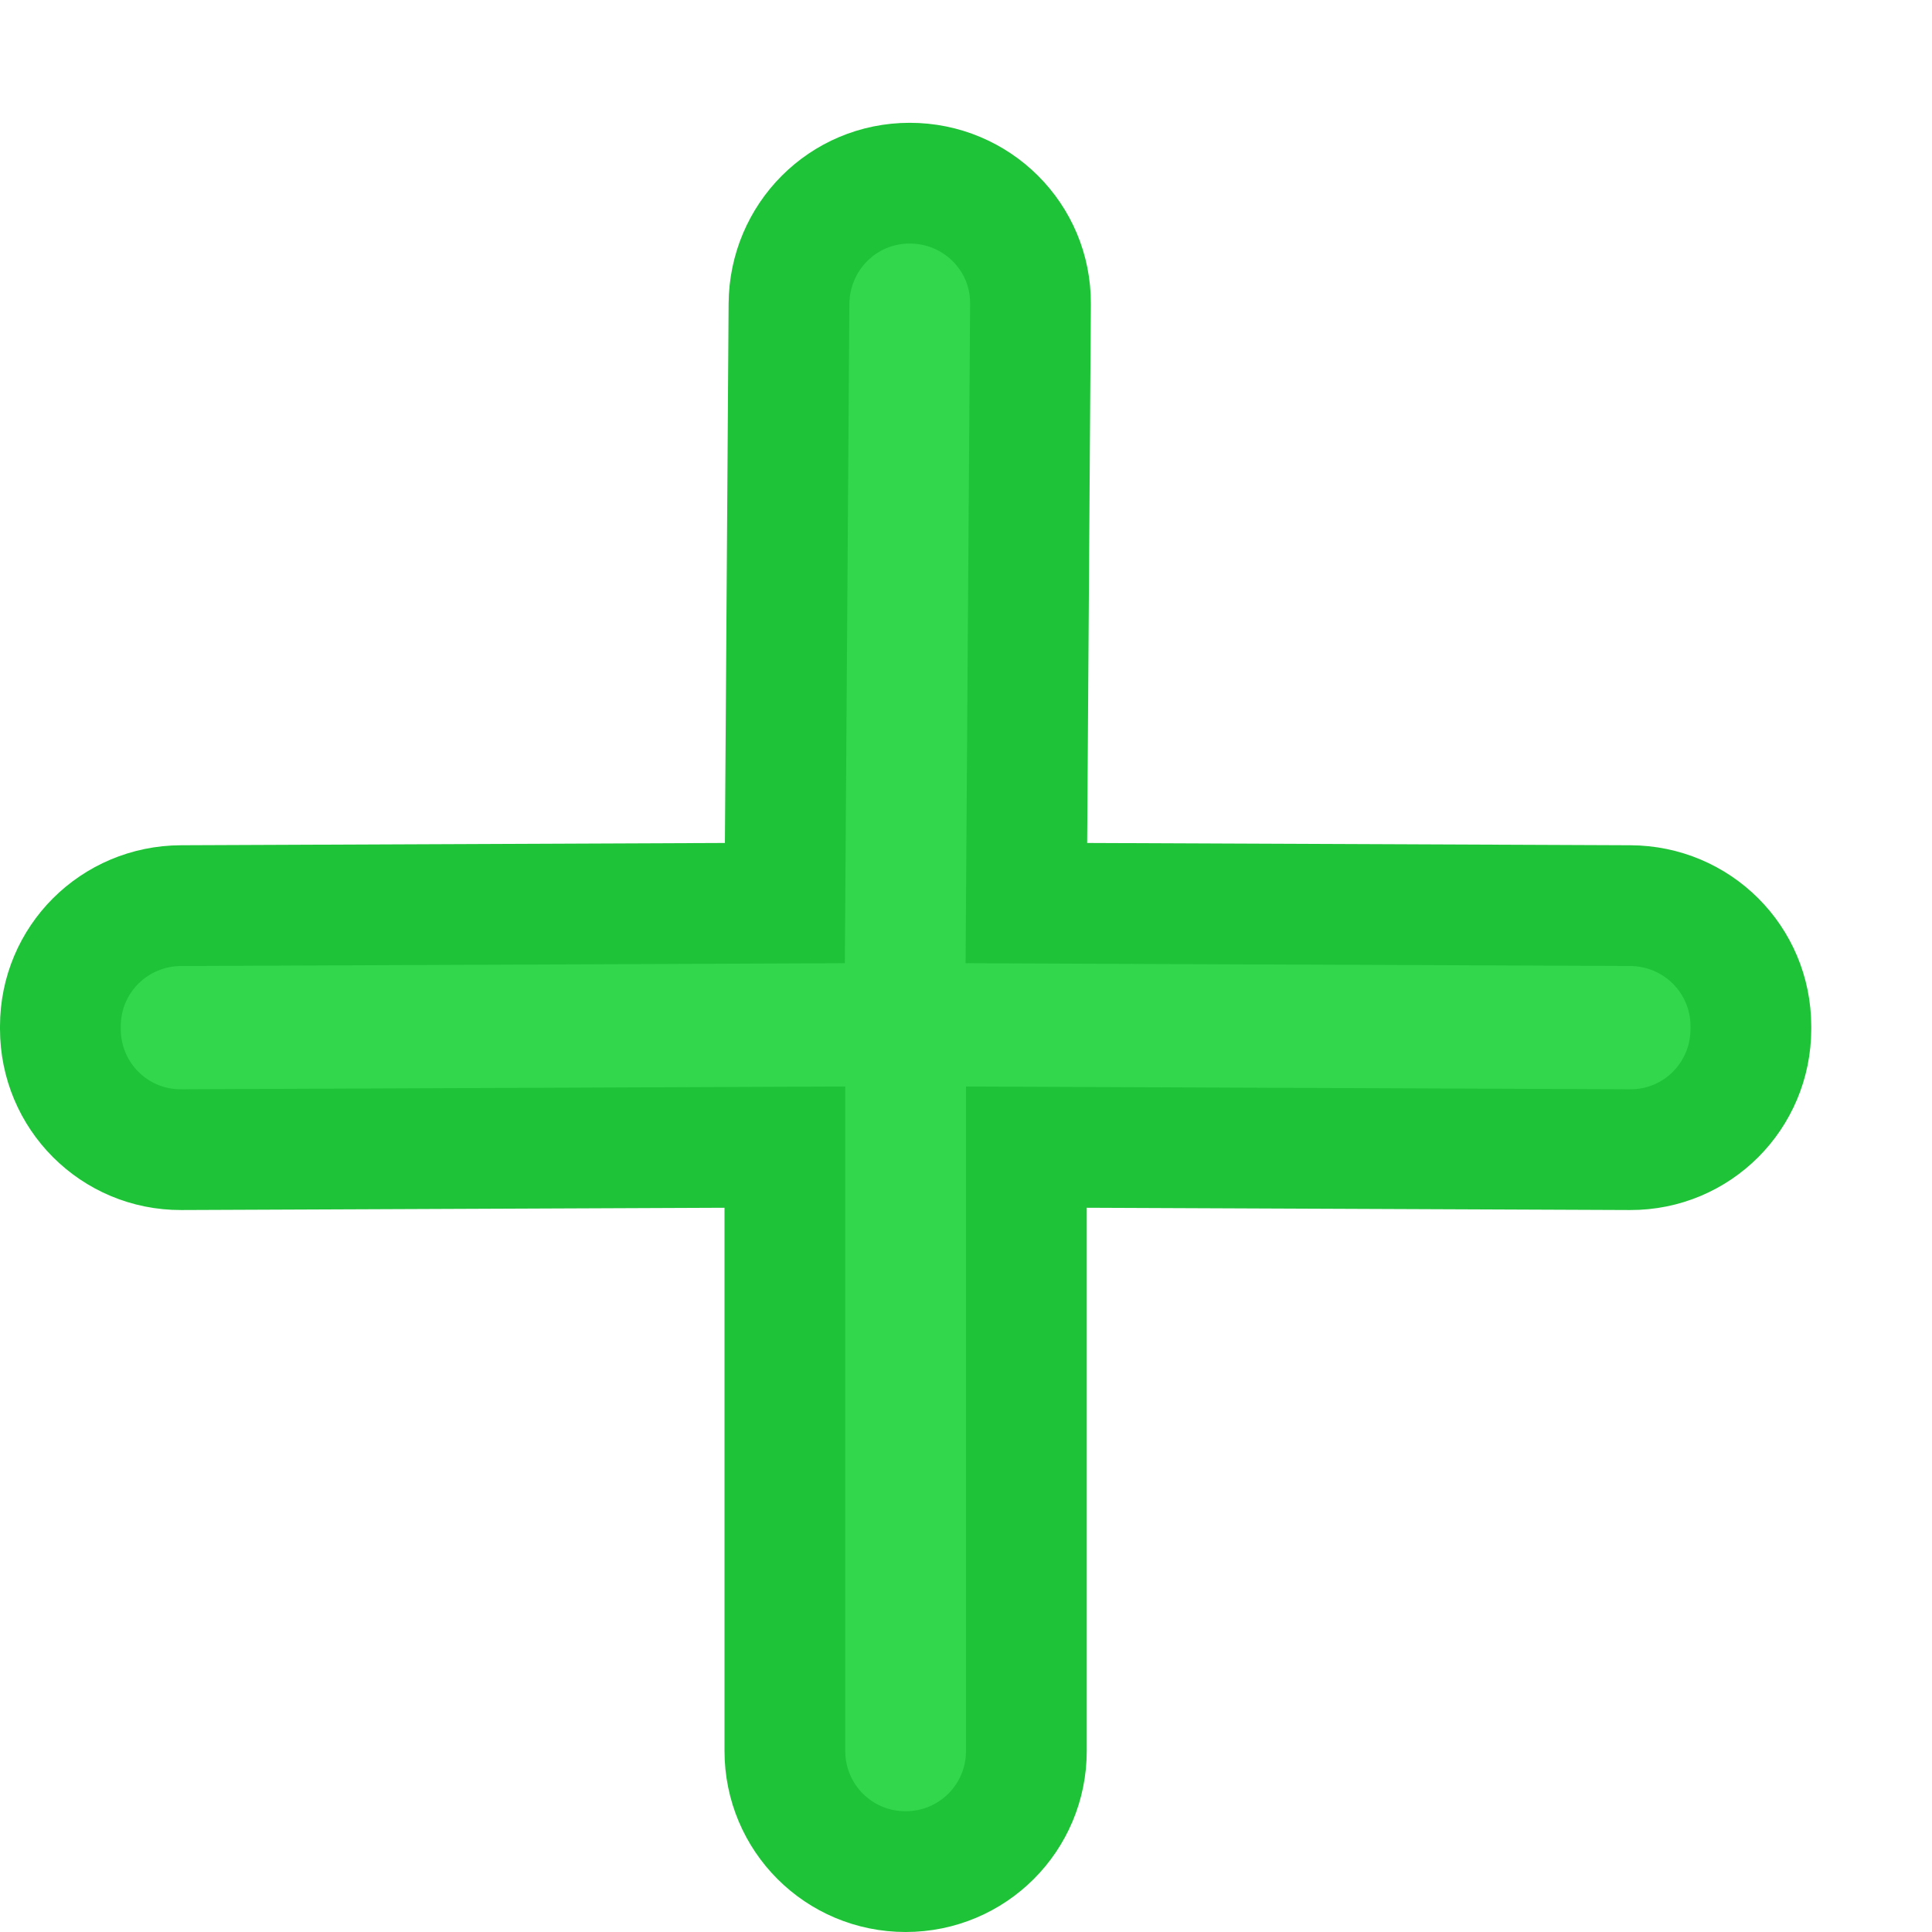<svg viewBox="0 0 16 16" xmlns="http://www.w3.org/2000/svg">



     /&amp;amp;gt;
 <path d="m7.534 1.517c-.554 0-.996.446-1 1l-.034 4.962-5 .021c-.554.002-1 .446-1 1v.021c0 .554.446 1.002 1 1l5-.021v5c0 .554.446 1 1 1s1-.446 1-1v-5l5 .021c.554.002 1-.446 1-1v-.021c0-.554-.446-.998-1-1l-5-.021.034-4.962c.004-.554-.446-1-1-1z" fill="#32d74b" stroke="#1ec337"/></svg>